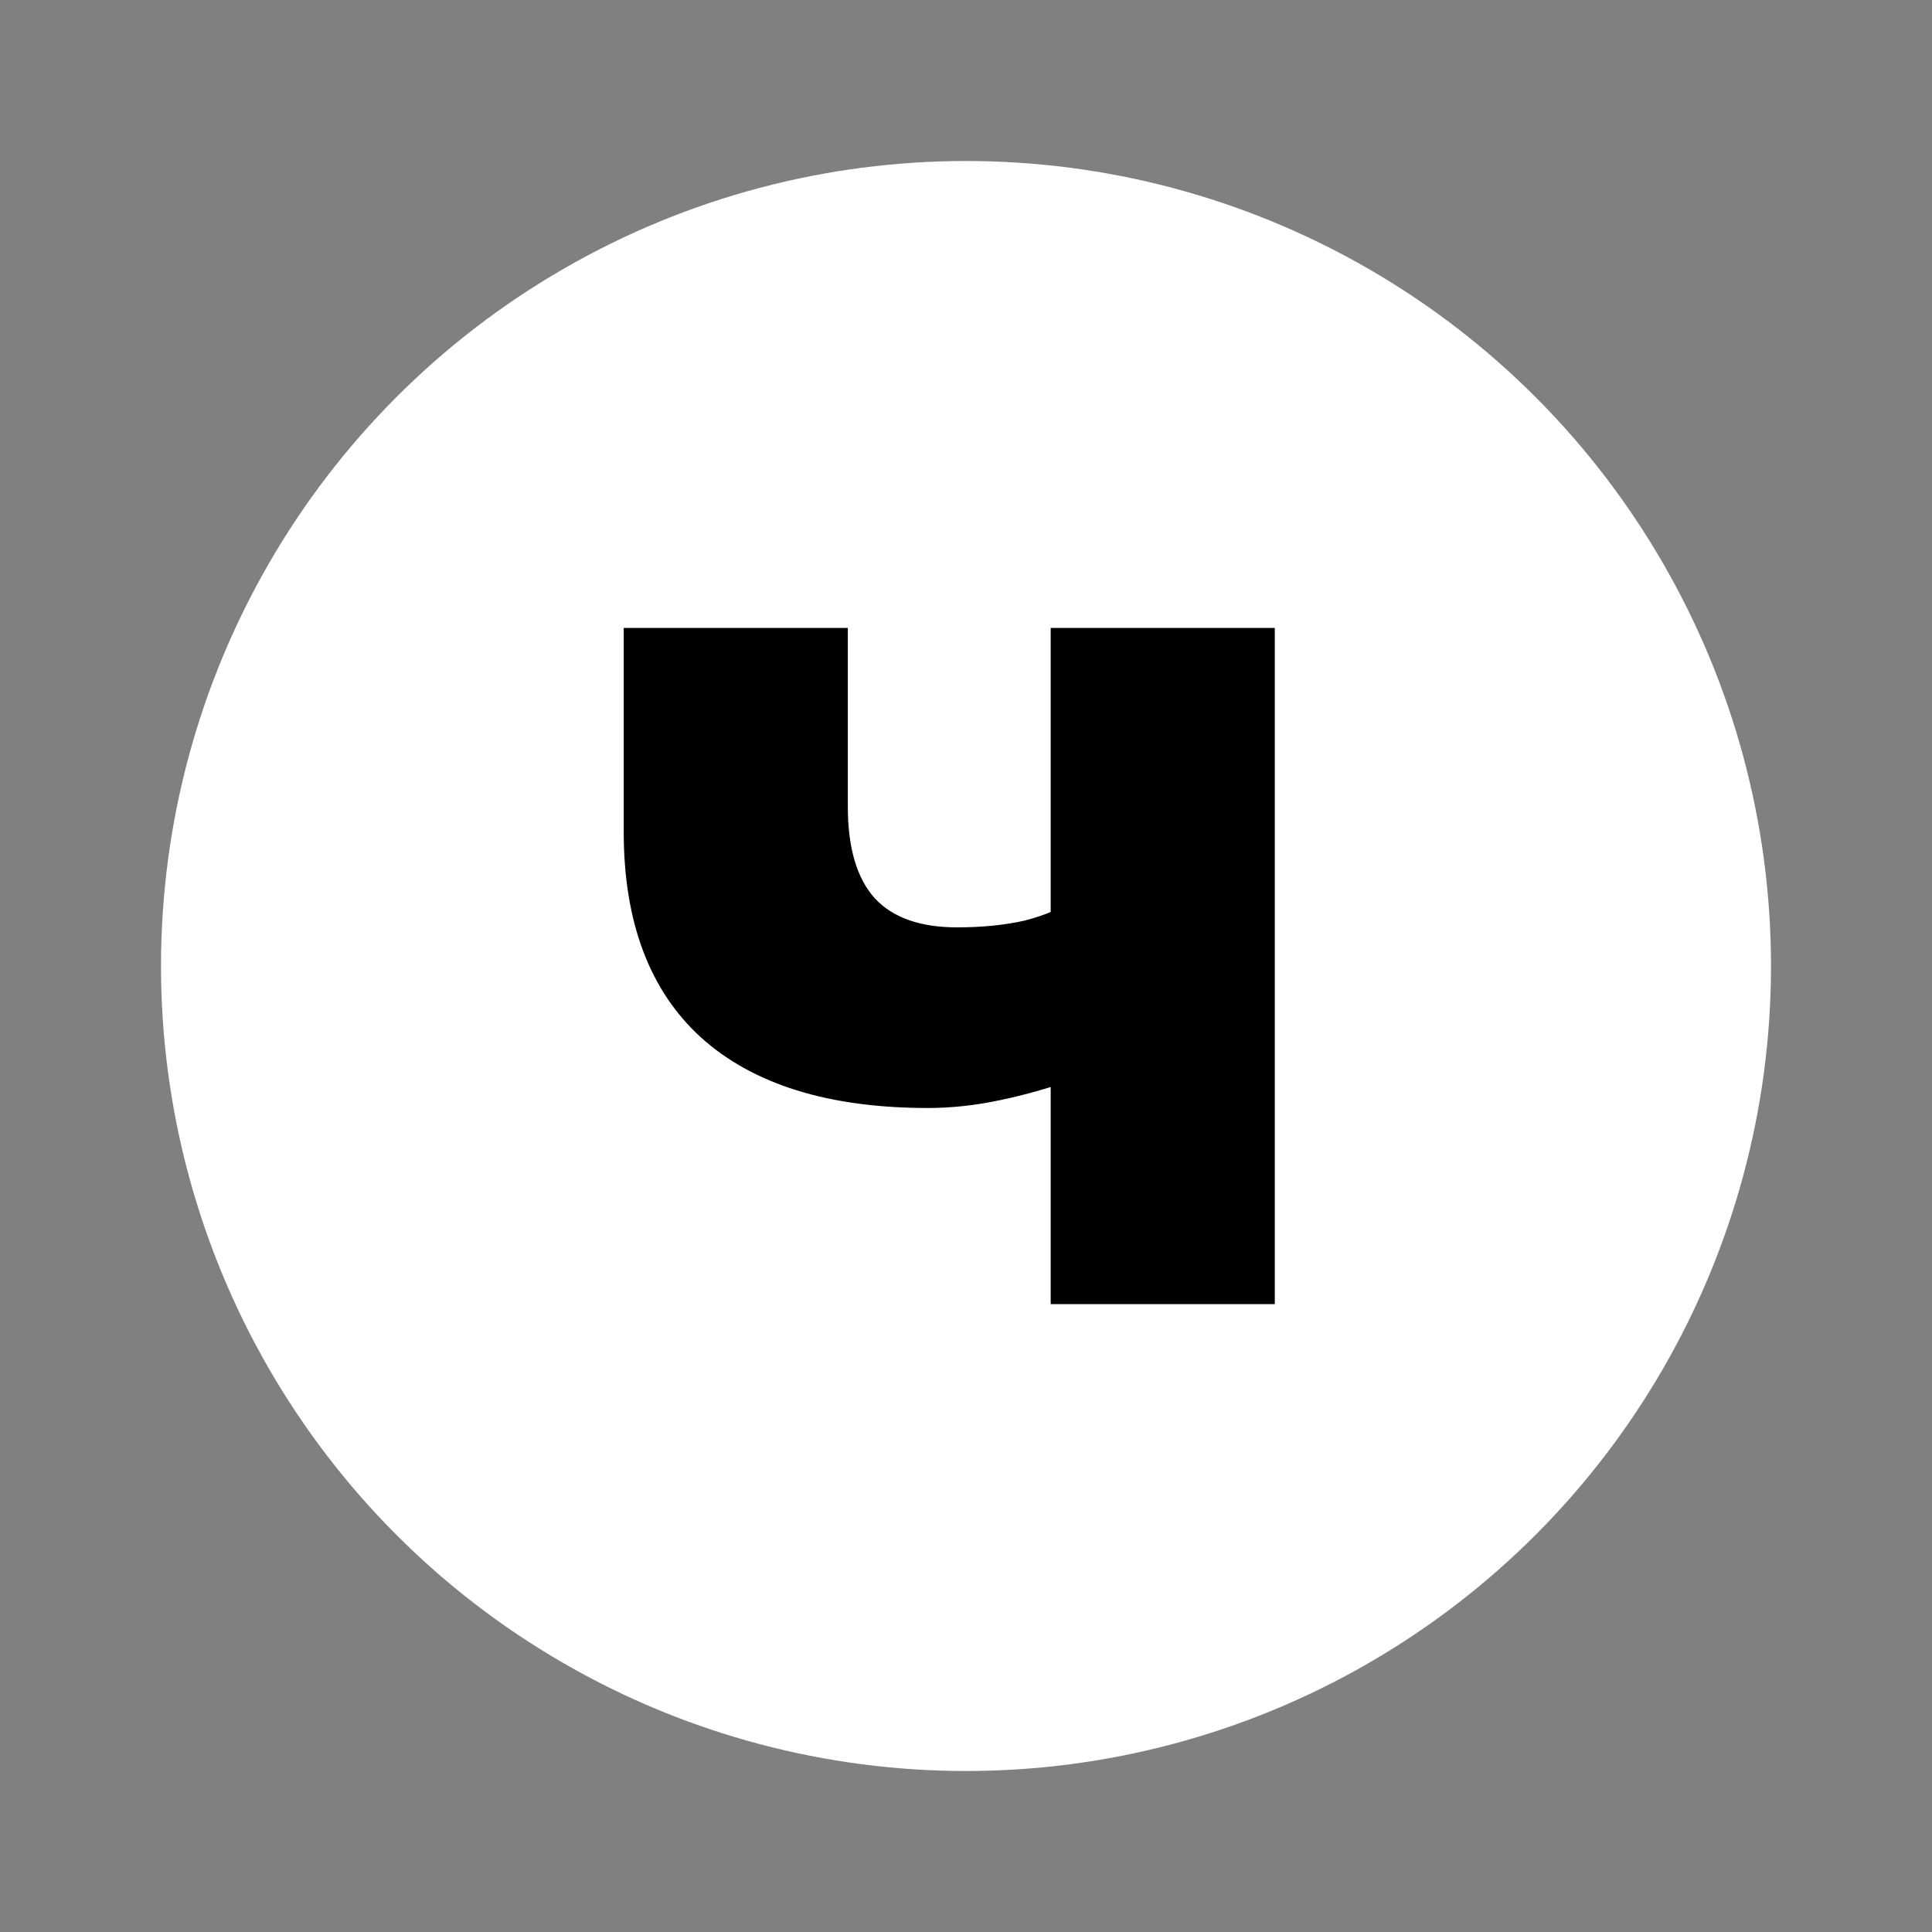 <svg width="120" height="120" viewBox="0 0 120 120" fill="none" xmlns="http://www.w3.org/2000/svg">
<rect x="0" y="0" width="120" height="120" fill="#808080" stroke="none"/>
<circle cx="60" cy="60" r="50" fill="white"/>
<path d="M67.12 66.9C65.32 67.54 63.64 68.02 62.08 68.34C60.56 68.66 59.08 68.82 57.64 68.82C51.48 68.82 46.78 67.36 43.54 64.44C40.34 61.52 38.74 57.26 38.74 51.66V39H52.66V50.1C52.66 52.66 53.22 54.56 54.34 55.8C55.46 57 57.16 57.6 59.44 57.6C61 57.6 62.4 57.46 63.64 57.18C64.88 56.86 65.92 56.42 66.76 55.86L67.12 66.9ZM65.26 81V39H79.18V81H65.26Z" fill="black"/>
</svg>
